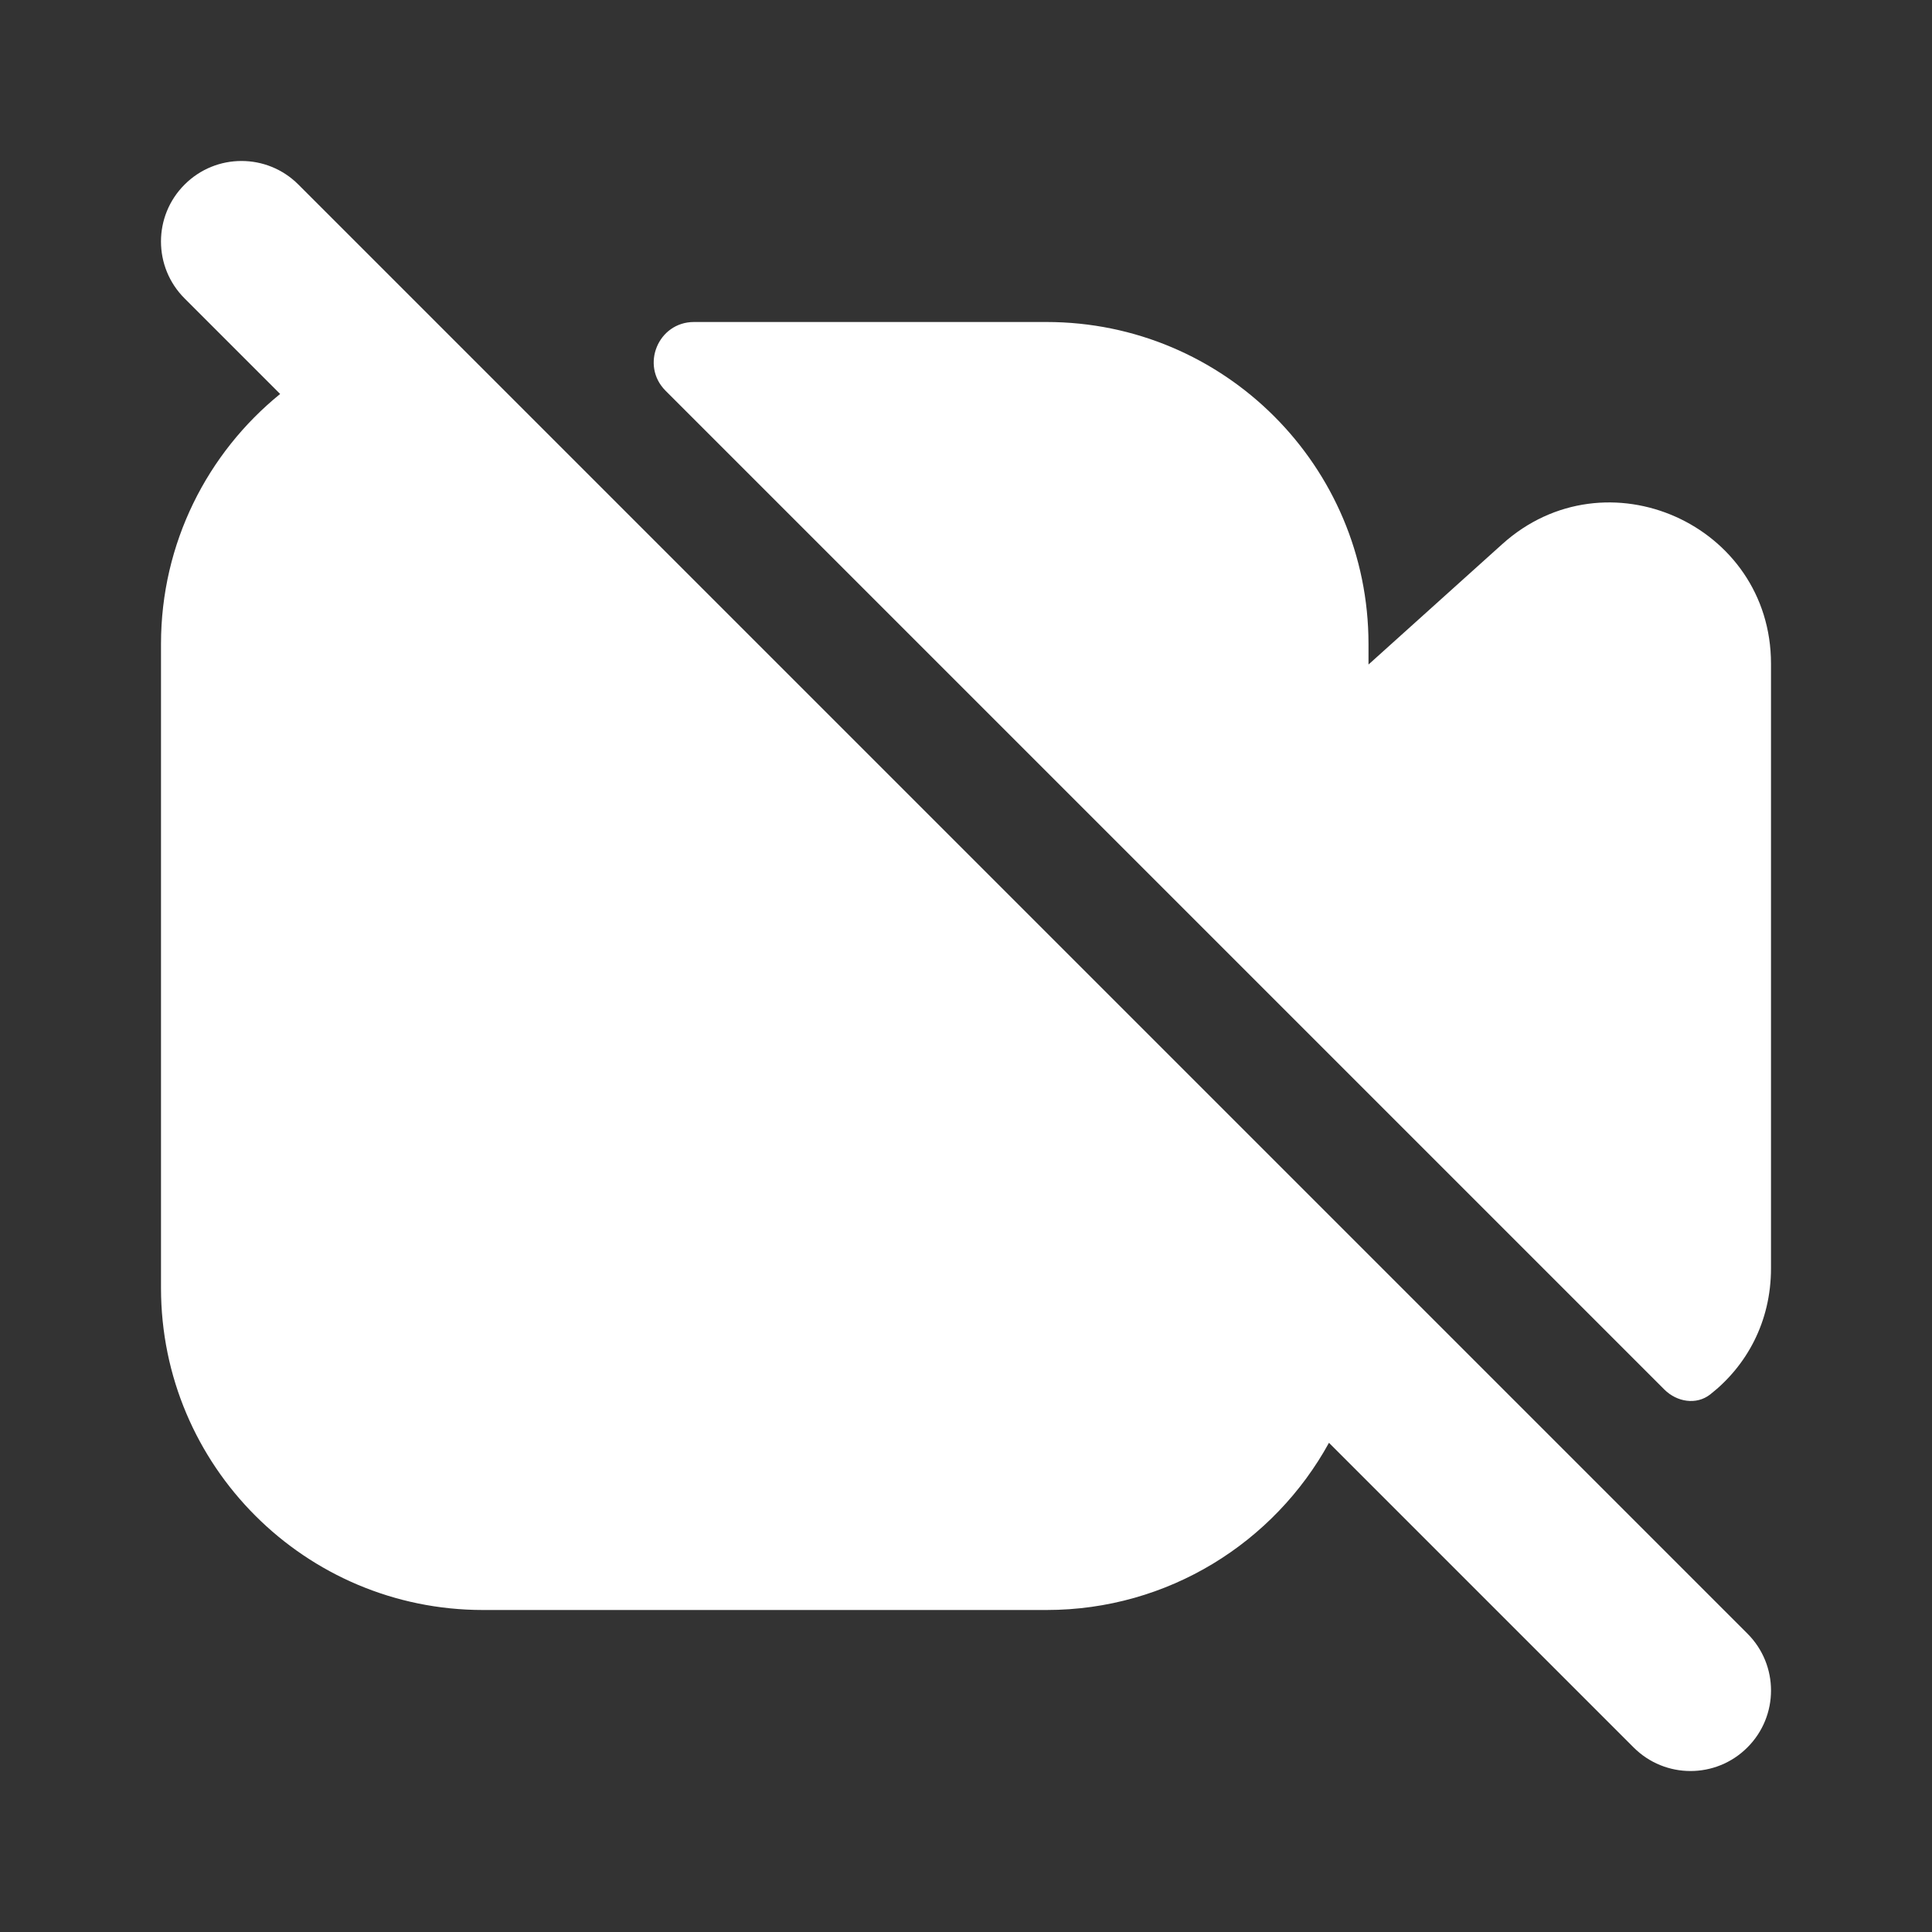 <!DOCTYPE svg PUBLIC "-//W3C//DTD SVG 1.1//EN" "http://www.w3.org/Graphics/SVG/1.1/DTD/svg11.dtd">
<!-- Uploaded to: SVG Repo, www.svgrepo.com, Transformed by: SVG Repo Mixer Tools -->
<svg width="800px" height="800px" viewBox="0 0 24 24" fill="none" xmlns="http://www.w3.org/2000/svg">
<rect x="0" y="0" width="24" height="24" fill="#333333" stroke="none"/>
<g id="SVGRepo_bgCarrier" stroke-width="0"/>
<g id="SVGRepo_tracerCarrier" stroke-linecap="round" stroke-linejoin="round"/>
<g id="SVGRepo_iconCarrier"> <path fill-rule="evenodd" clip-rule="evenodd" d="M3.707 2.293C3.317 1.902 2.683 1.902 2.293 2.293C1.902 2.683 1.902 3.317 2.293 3.707L3.48 4.894C2.577 5.627 2 6.746 2 8V16C2 18.209 3.791 20 6 20H13C14.512 20 15.829 19.161 16.509 17.923L20.293 21.707C20.683 22.098 21.317 22.098 21.707 21.707C22.098 21.317 22.098 20.683 21.707 20.293L3.707 2.293ZM22 15.755C22 16.423 21.695 16.969 21.245 17.322C21.073 17.457 20.831 17.416 20.676 17.262L8.268 4.854C7.953 4.539 8.176 4 8.621 4H13C15.209 4 17 5.791 17 8V8.255L18.662 6.759C19.949 5.6 22 6.514 22 8.245V15.755Z" fill="#ffffff"/> </g>
</svg>
